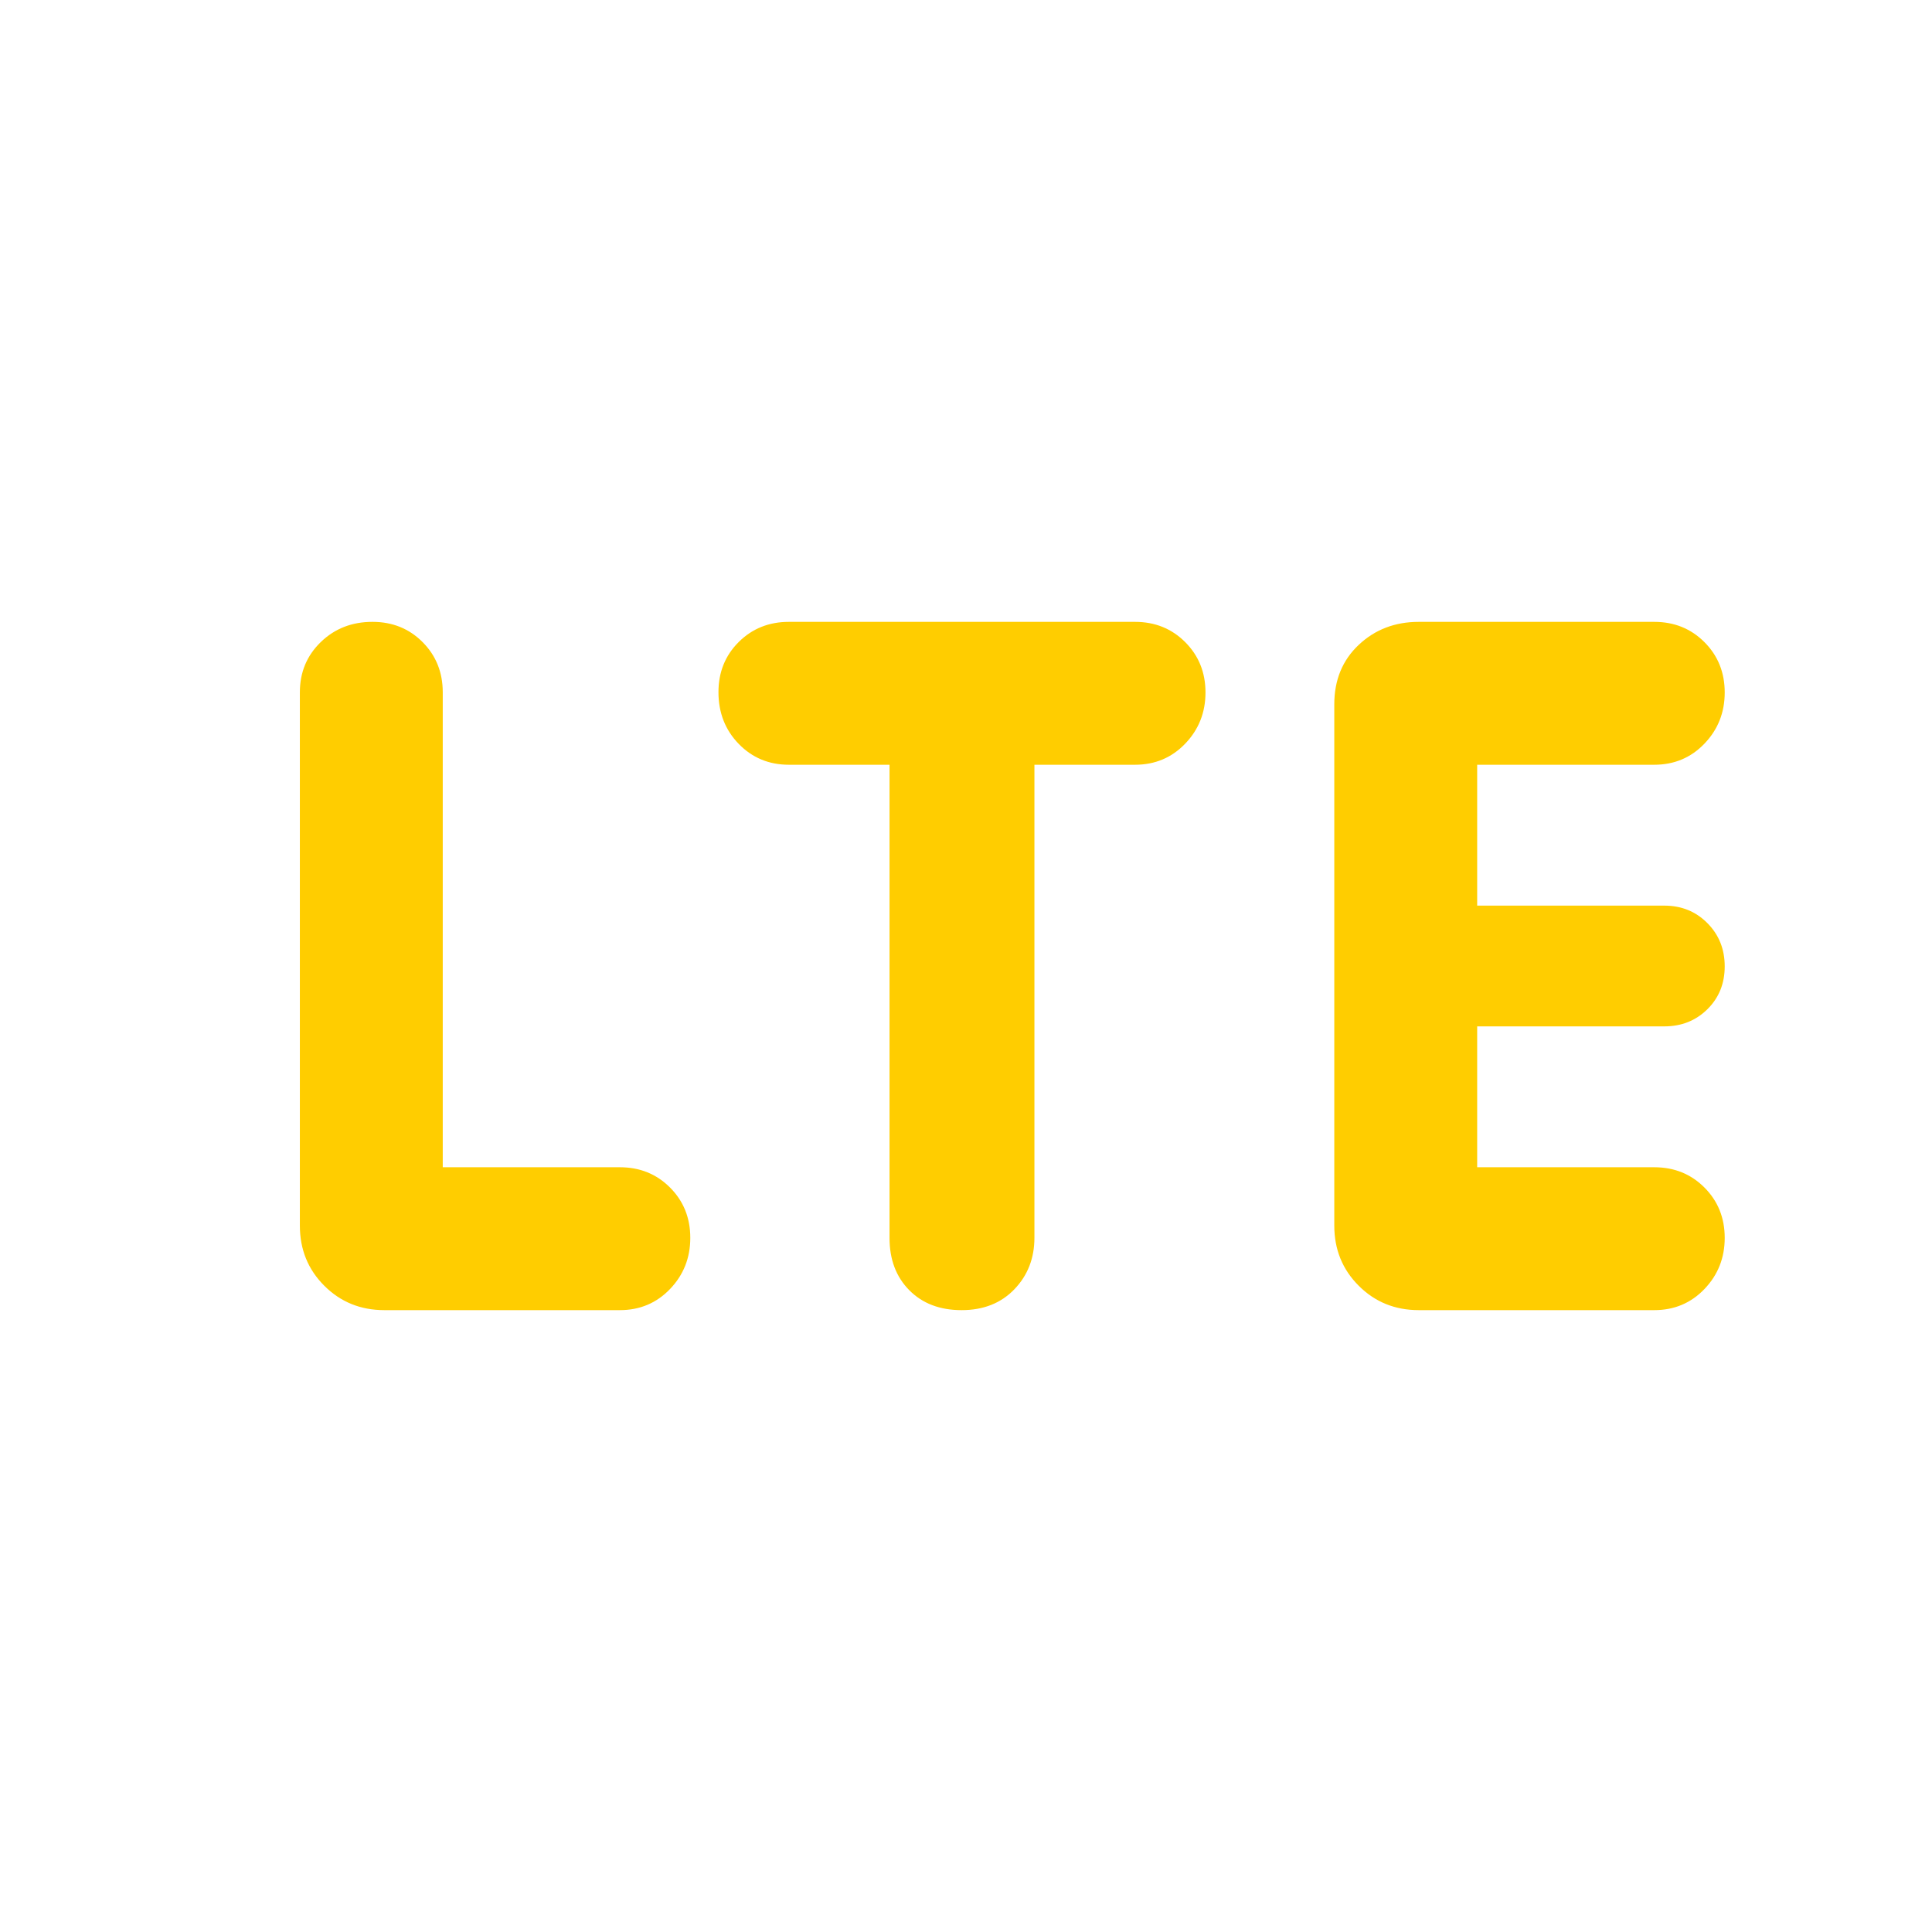<svg xmlns="http://www.w3.org/2000/svg" height="48" viewBox="0 -960 960 960" width="48"><path fill="rgb(255, 205, 0)" d="M149-351v-265q0-14.88 10.37-24.94t25.7-10.06q14.91 0 24.92 10.06Q220-630.88 220-616v236h88q14.88 0 24.94 10.09t10.06 25q0 14.91-10.06 25.41T308-309H191q-17.75 0-29.87-12.13Q149-333.25 149-351Zm293-229h-50q-14.87 0-24.94-10.37Q357-600.74 357-616.07q0-14.9 10.06-24.92Q377.13-651 392-651h172q14.88 0 24.94 10.09t10.06 25q0 14.91-10.06 25.41T564-580h-50v235q0 15.3-9.98 25.65-9.97 10.35-26.2 10.35-16.22 0-26.02-9.92-9.8-9.93-9.8-25.92V-580Zm221 229v-259q0-18.13 12.13-29.56Q687.25-651 705-651h117q14.88 0 24.94 10.09t10.06 25q0 14.91-10.06 25.41T822-580h-88v70h93q12.75 0 21.38 8.68 8.62 8.67 8.62 21.5 0 12.82-8.62 21.32-8.63 8.5-21.38 8.5h-93v70h88q14.88 0 24.94 10.09t10.06 25q0 14.91-10.06 25.41T822-309H705q-17.75 0-29.87-12.13Q663-333.25 663-351Z"/></svg>